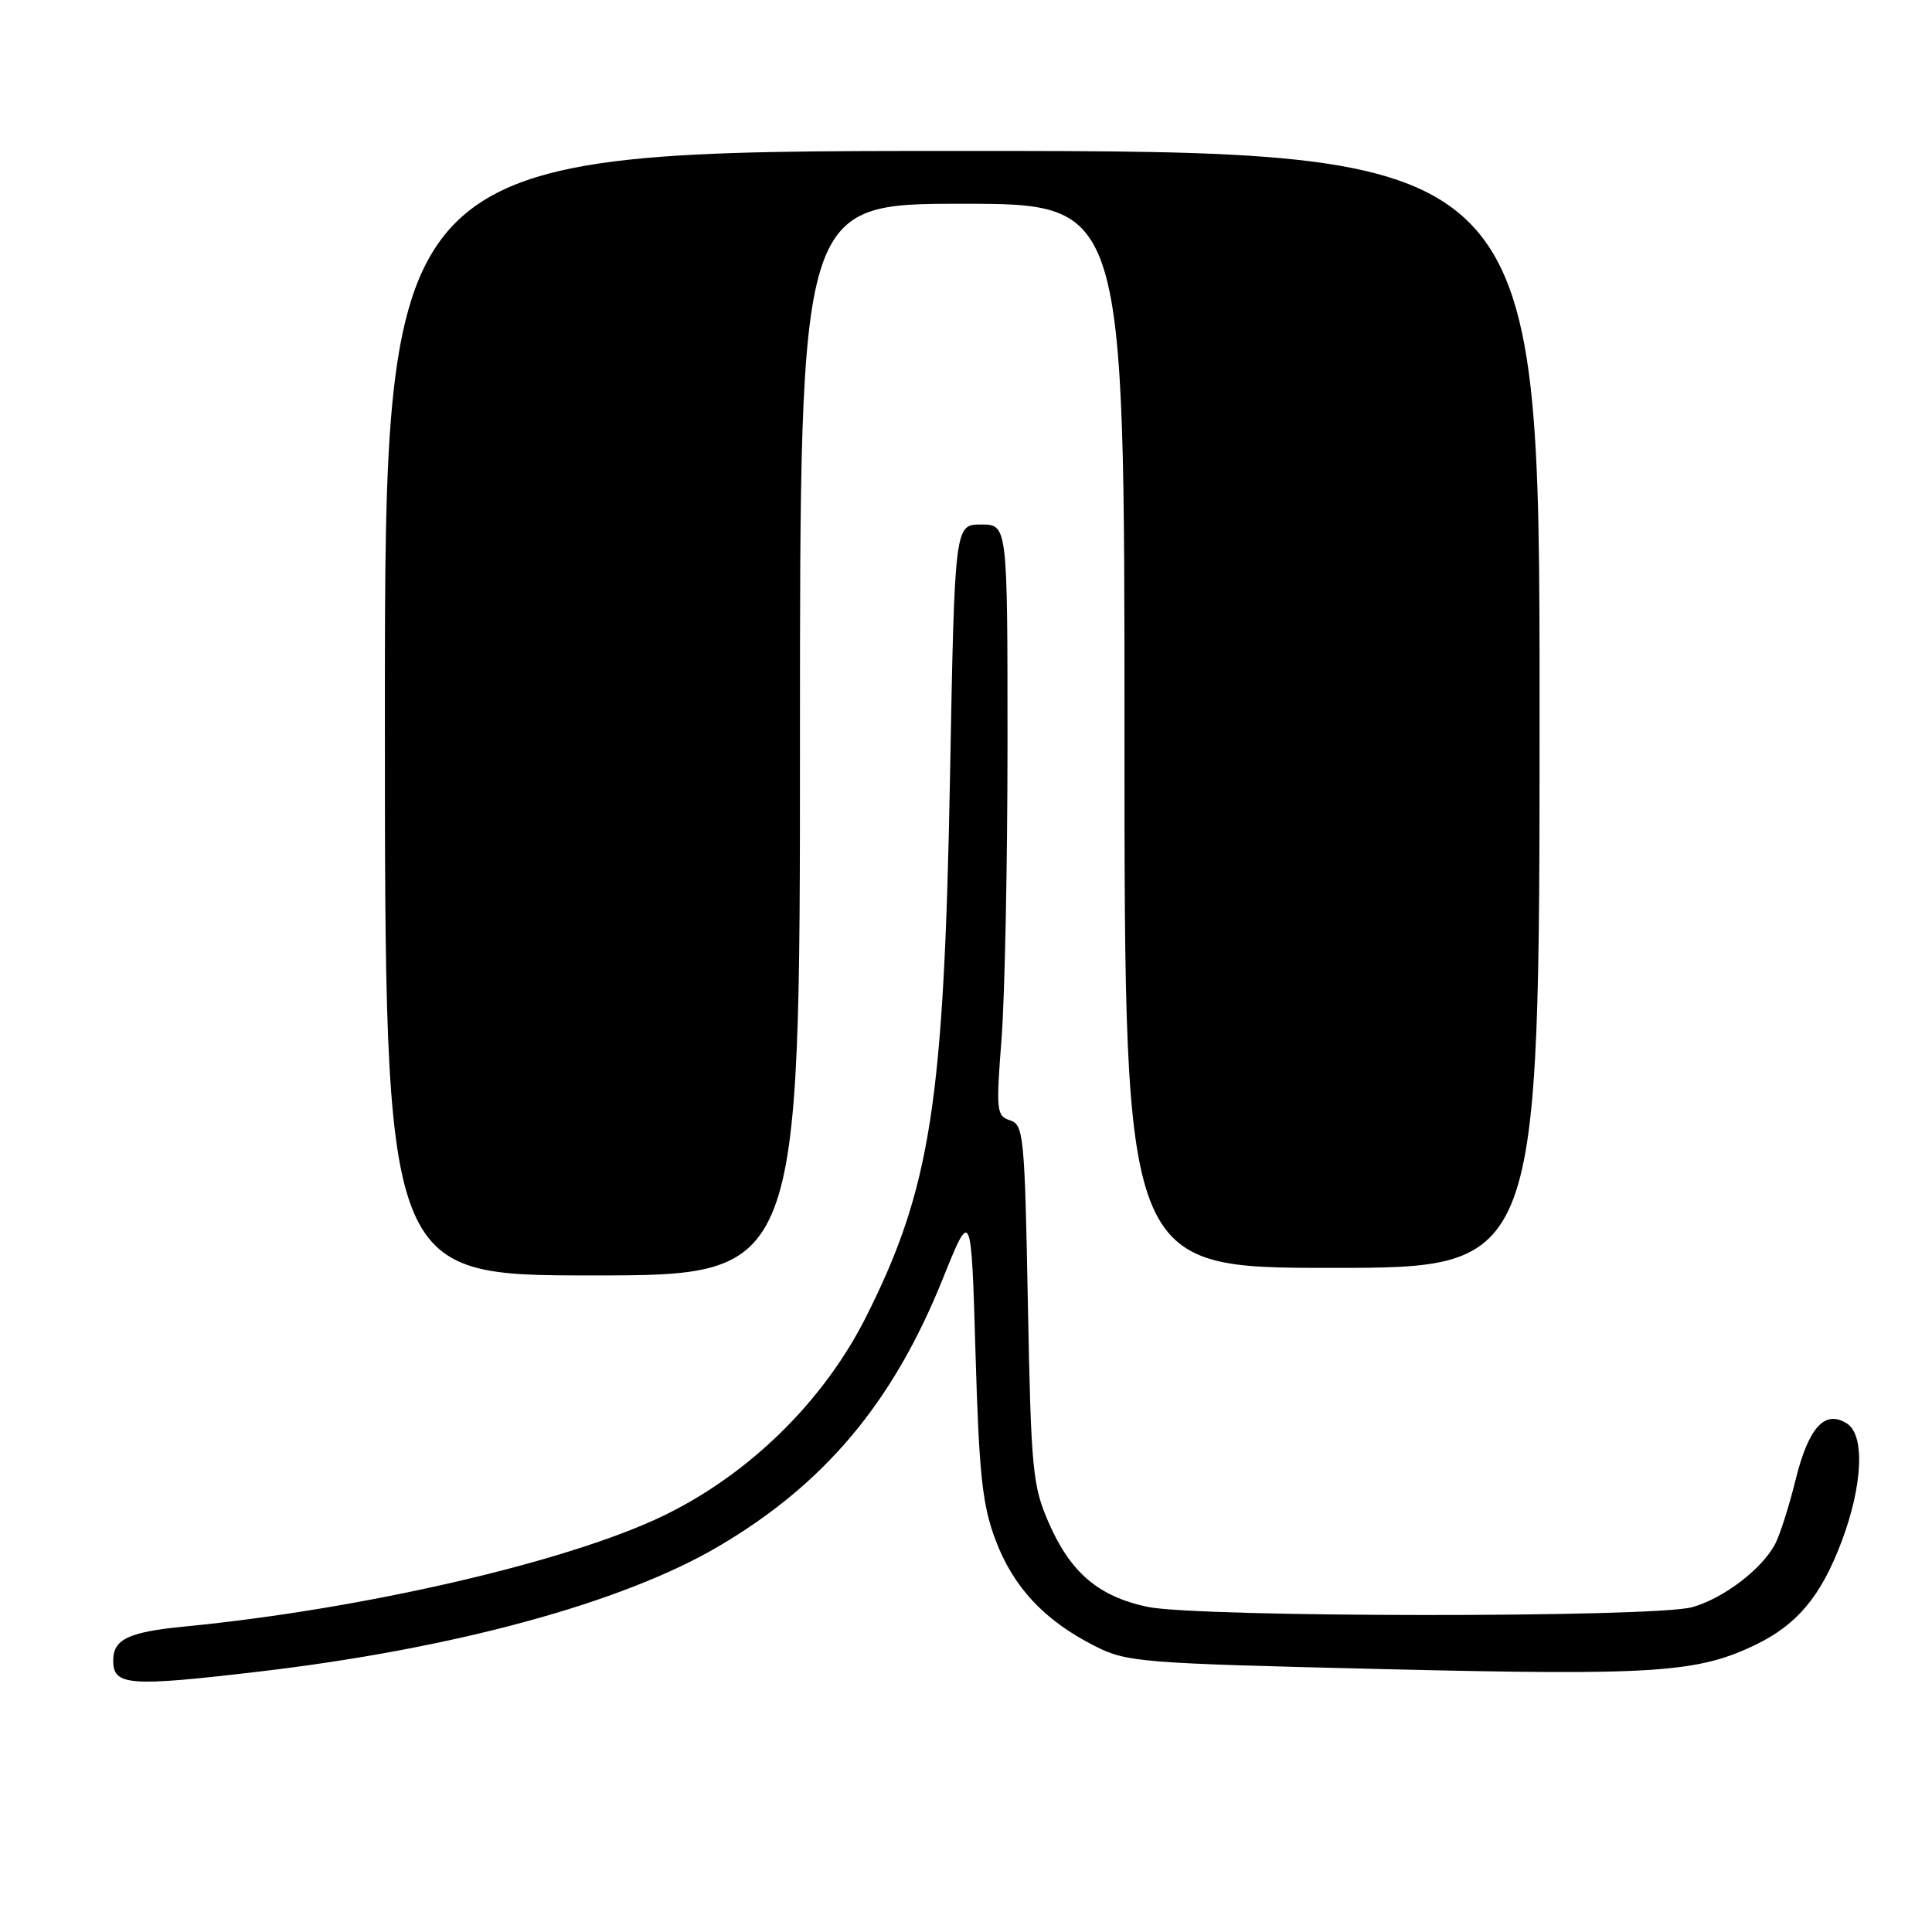 <?xml version="1.0" encoding="UTF-8" standalone="no"?>
<!DOCTYPE svg PUBLIC "-//W3C//DTD SVG 1.1//EN" "http://www.w3.org/Graphics/SVG/1.1/DTD/svg11.dtd" >
<svg xmlns="http://www.w3.org/2000/svg" xmlns:xlink="http://www.w3.org/1999/xlink" version="1.1" viewBox="0 0 256 256">
 <g >
 <path fill="currentColor"
d=" M 34.12 221.52 C 60.07 218.49 82.42 212.41 95.16 204.93 C 109.26 196.65 118.31 185.86 124.89 169.53 C 128.70 160.06 128.70 160.06 129.26 179.28 C 129.73 195.40 130.16 199.40 131.91 204.05 C 134.26 210.30 138.37 214.70 145.00 218.07 C 149.32 220.27 150.89 220.39 183.50 221.17 C 219.28 222.03 224.96 221.65 232.66 217.92 C 238.15 215.26 241.30 211.48 244.02 204.27 C 246.82 196.83 247.13 190.18 244.75 188.64 C 241.81 186.74 239.65 189.11 237.92 196.10 C 237.05 199.62 235.83 203.46 235.19 204.64 C 233.41 207.96 228.32 211.82 224.22 212.96 C 219.14 214.37 158.63 214.33 152.02 212.91 C 145.53 211.52 141.85 208.38 138.96 201.77 C 136.82 196.87 136.62 194.81 136.20 172.78 C 135.78 150.49 135.64 149.02 133.84 148.45 C 132.04 147.88 131.97 147.19 132.71 137.67 C 133.14 132.08 133.50 114.45 133.50 98.50 C 133.50 69.50 133.50 69.50 130.00 69.50 C 126.50 69.50 126.50 69.50 125.88 103.00 C 125.08 146.08 123.32 157.44 114.79 174.43 C 109.16 185.66 99.26 195.37 87.85 200.87 C 75.18 206.97 48.13 213.22 24.50 215.52 C 17.00 216.25 15.00 217.20 15.00 220.04 C 15.00 223.36 17.06 223.52 34.12 221.52 Z  M 106.00 98.00 C 106.00 27.00 106.00 27.00 127.50 27.00 C 149.00 27.00 149.00 27.00 149.00 97.50 C 149.00 168.00 149.00 168.00 176.50 168.00 C 204.00 168.00 204.00 168.00 204.00 94.00 C 204.00 20.00 204.00 20.00 127.50 20.00 C 51.00 20.00 51.00 20.00 51.00 94.50 C 51.00 169.00 51.00 169.00 78.50 169.00 C 106.00 169.00 106.00 169.00 106.00 98.00 Z "/>
</g>
</svg>